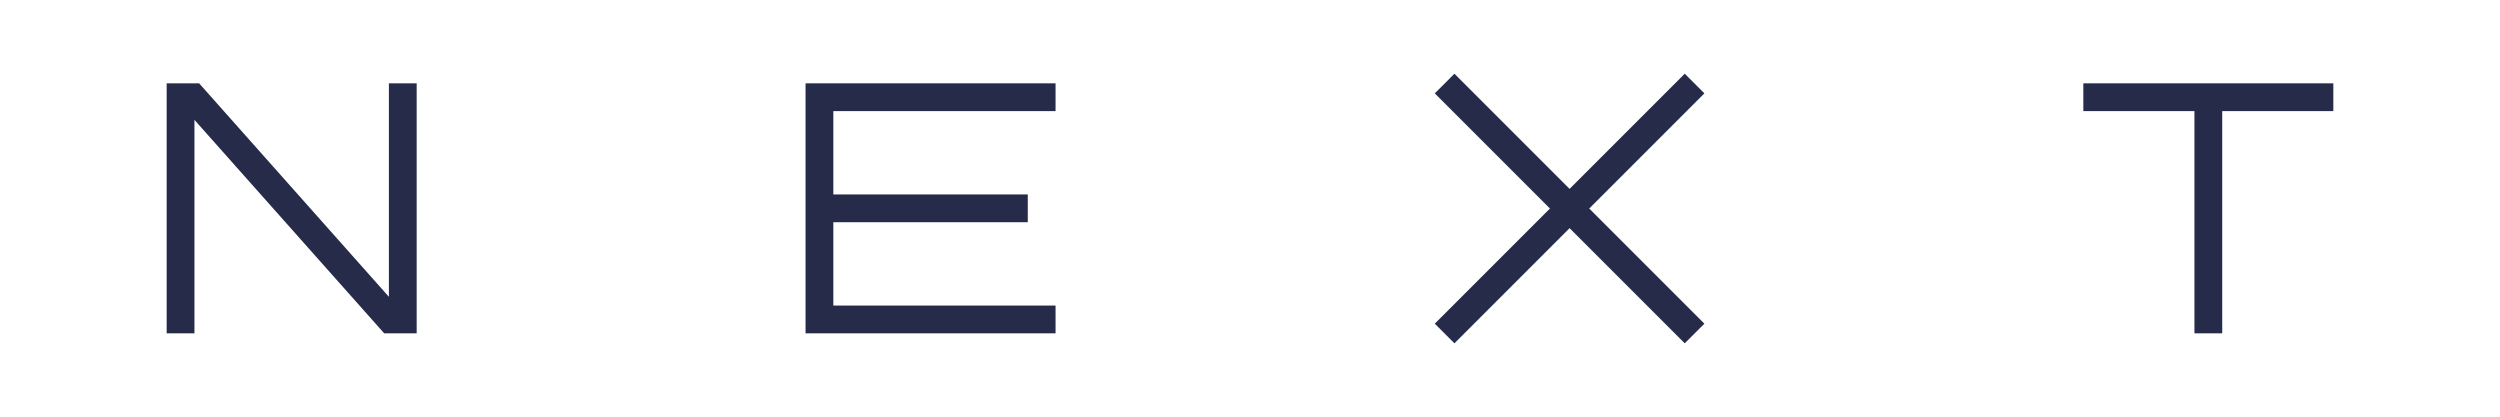 <?xml version="1.0" encoding="utf-8"?>
<!-- Generator: Adobe Illustrator 17.0.0, SVG Export Plug-In . SVG Version: 6.00 Build 0)  -->
<!DOCTYPE svg PUBLIC "-//W3C//DTD SVG 1.1//EN" "http://www.w3.org/Graphics/SVG/1.1/DTD/svg11.dtd">
<svg version="1.1" id="圖層_1" xmlns="http://www.w3.org/2000/svg" xmlns:xlink="http://www.w3.org/1999/xlink" x="0px" y="0px"
	 width="180px" height="30px" viewBox="0 0 180 30" enable-background="new 0 0 180 30" xml:space="preserve">
<g>
	<g>
		<rect x="59" y="14" fill="#262B4A" width="15" height="2"/>
		<polygon fill="#262B4A" points="60,8 76,8 76,6 58,6 58,24 76,24 76,22 60,22 		"/>
	</g>
	<g>
		
			<rect x="100.271" y="13.999" transform="matrix(-0.707 -0.707 0.707 -0.707 182.296 105.508)" fill="#262B4A" width="25.456" height="2"/>
		
			<rect x="111.999" y="2.271" transform="matrix(-0.707 -0.707 0.707 -0.707 182.296 105.508)" fill="#262B4A" width="2" height="25.456"/>
	</g>
	<g>
		<rect x="150" y="6" fill="#262B4A" width="18" height="2"/>
		<rect x="158" y="7" fill="#262B4A" width="2" height="17"/>
	</g>
	<polygon fill="#262B4A" points="30,6 28,6 28,21.37 14.338,6 12,6 12,24 14,24 14,8.63 27.662,24 30,24 	"/>
</g>
</svg>
